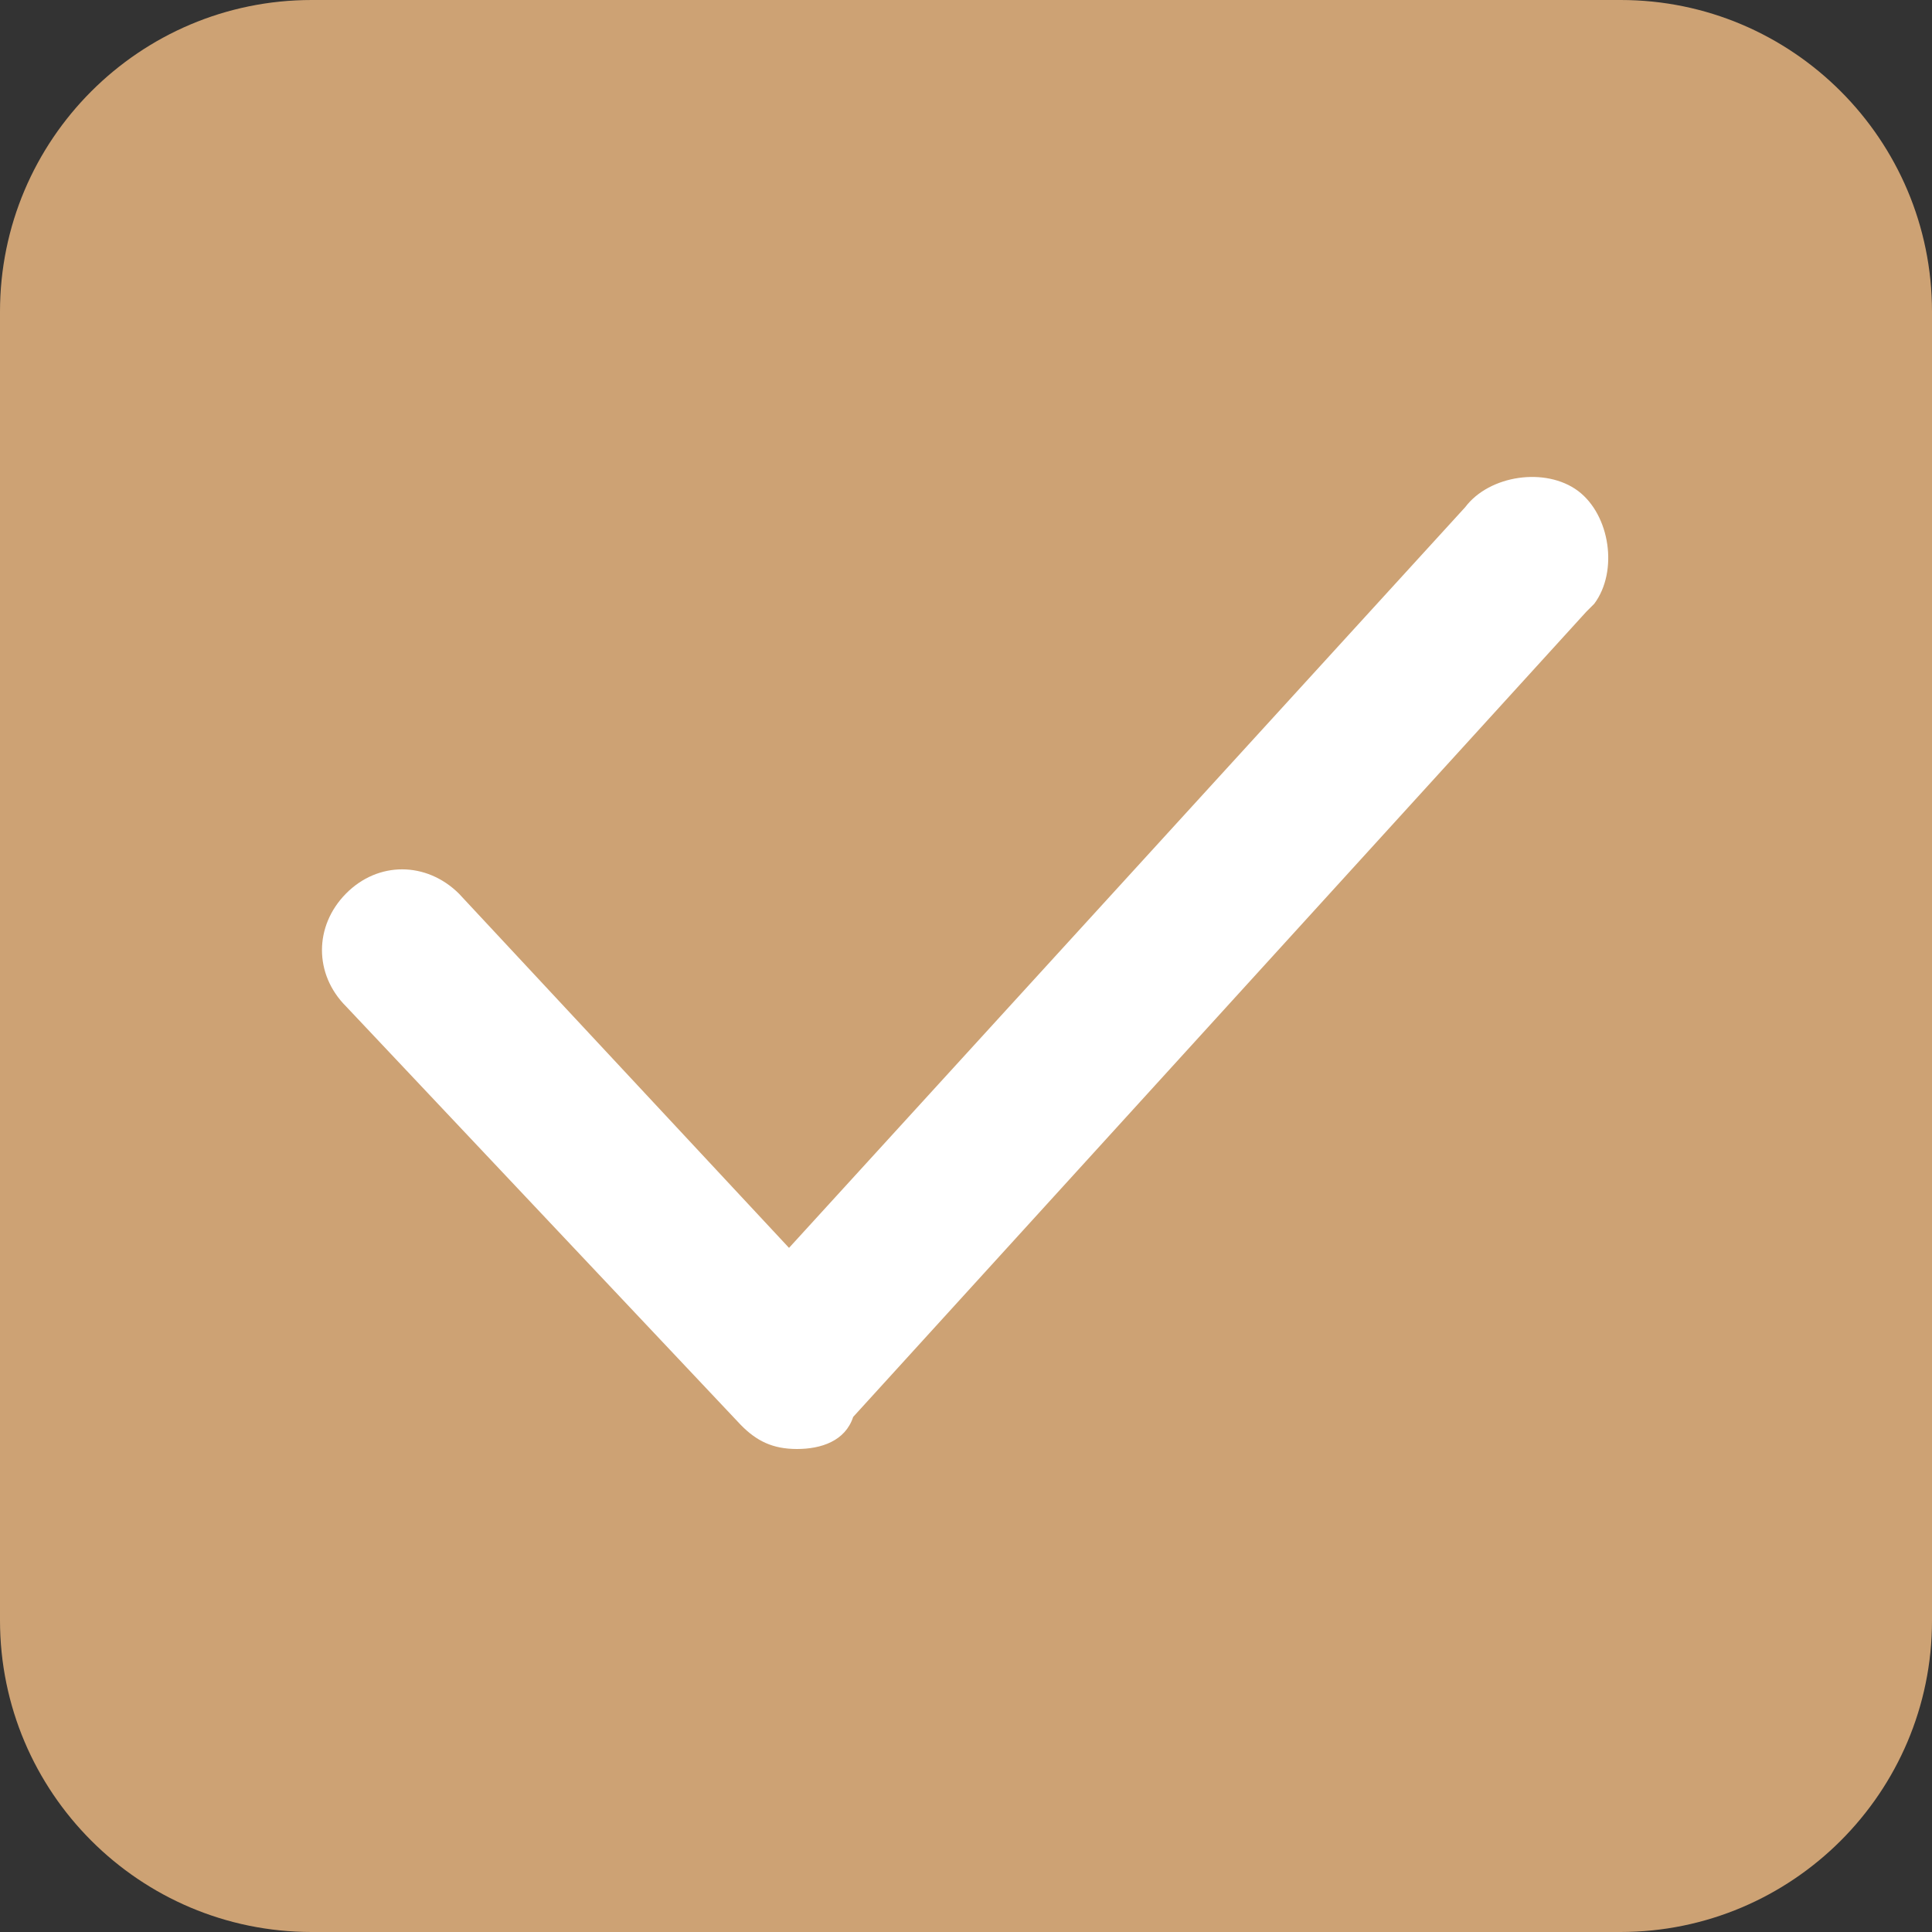 <?xml version="1.0" encoding="utf-8"?>
<!-- Generator: Adobe Illustrator 27.0.0, SVG Export Plug-In . SVG Version: 6.00 Build 0)  -->
<svg version="1.1" id="Layer_1" xmlns:svgjs="http://svgjs.com/svgjs"
	 xmlns="http://www.w3.org/2000/svg" xmlns:xlink="http://www.w3.org/1999/xlink" x="0px" y="0px" viewBox="0 0 512 512"
	 style="enable-background:new 0 0 512 512;" xml:space="preserve">
<rect x="0" y="0" width="512" height="512" fill="#333333" stroke="none"/>
<style type="text/css">
	.st0{fill:#CDA274;}
	.st1{fill:#FFFFFF;}
</style>
<path class="st0" d="M429.4,512H82.6C37,512,0,475,0,429.4V82.6C0,37,37,0,82.6,0h346.9C475,0,512,37,512,82.6v346.9
	C512,475,475,512,429.4,512z"/>
<path class="st1" d="M211.2,384c-6.4,0-10.7-2.1-14.9-6.4L91.7,266.7c-8.5-8.5-8.5-21.3,0-29.9s21.3-8.5,29.9,0l87.5,93.9
	l179.2-196.3c6.4-8.5,21.3-10.7,29.9-4.3c8.5,6.4,10.7,21.3,4.3,29.9l-2.1,2.1L226.1,375.5C224,381.9,217.6,384,211.2,384L211.2,384
	z"/>
</svg>
